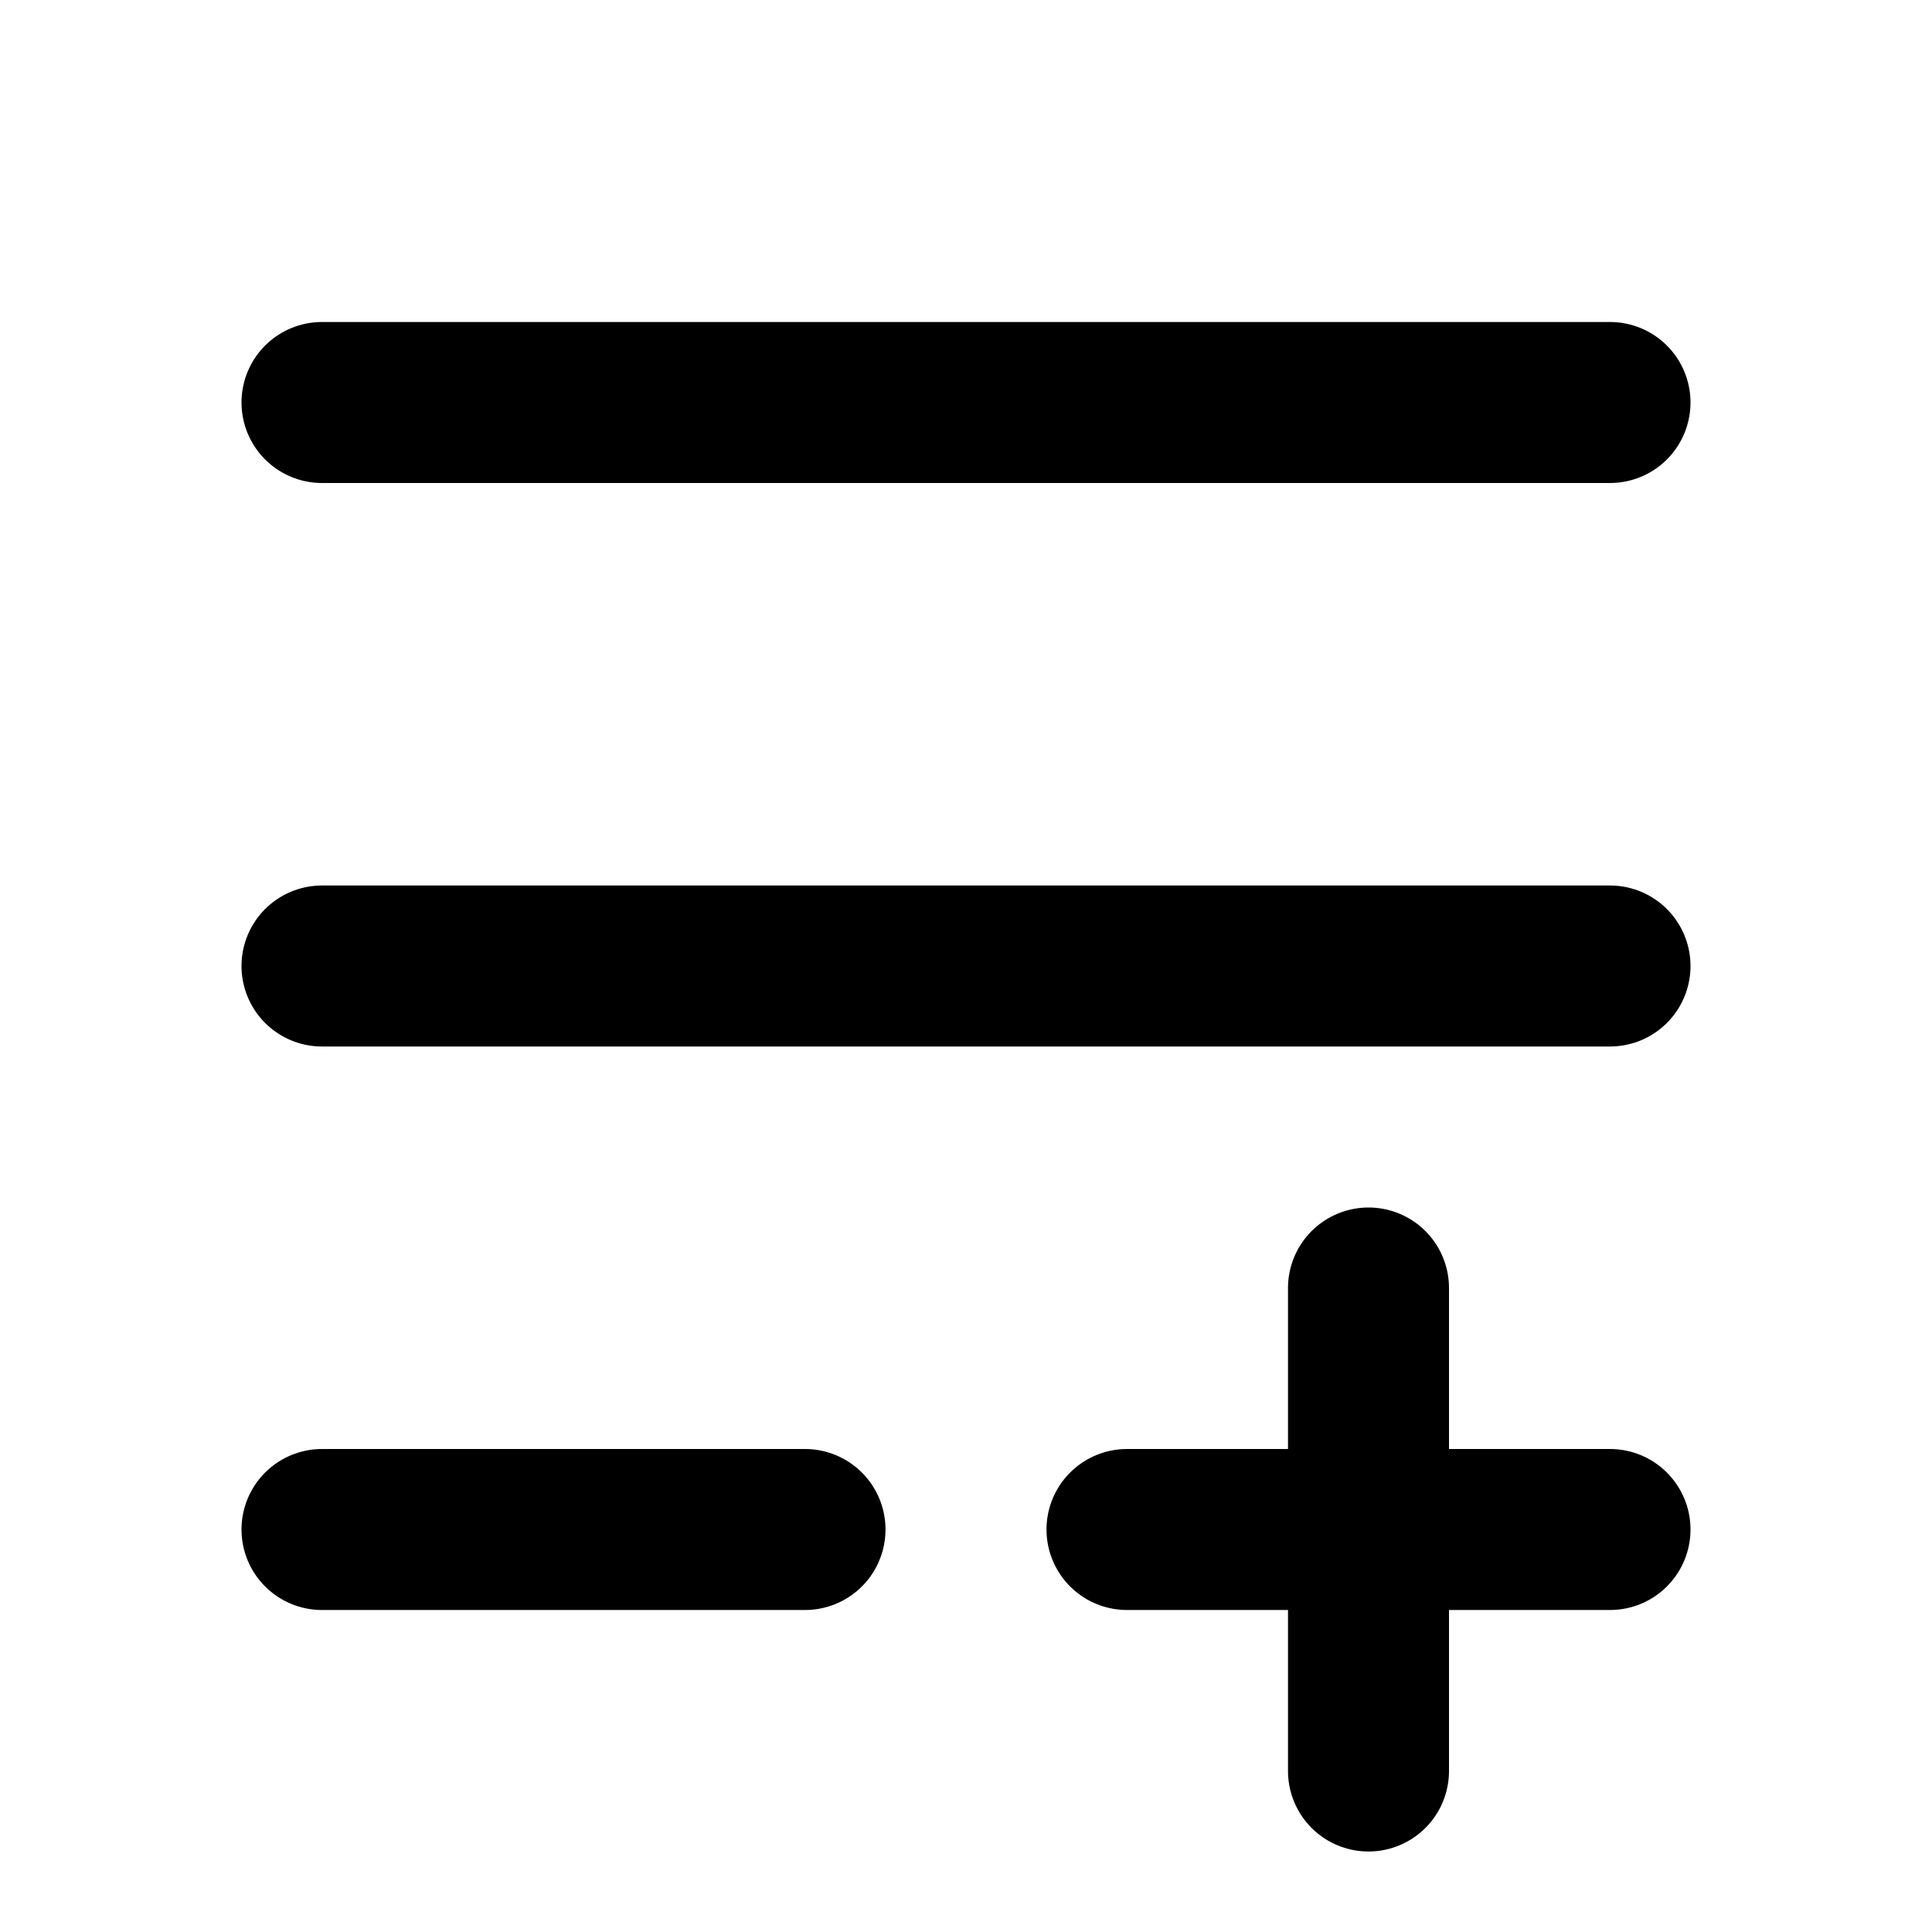 <svg
  width="24"
  height="24"
  viewBox="0 0 24 24"
  xmlns="http://www.w3.org/2000/svg"
  fill="none"
  stroke="currentColor"
  stroke-width="2"
  stroke-linecap="round"
  stroke-linejoin="round"
>
  <path d="M4 5h16" />
  <path d="M4 12h16" />
  <path d="M4 19h6" />
  <path d="M14 19h6" />
  <path d="M17 16v6" />
</svg>
